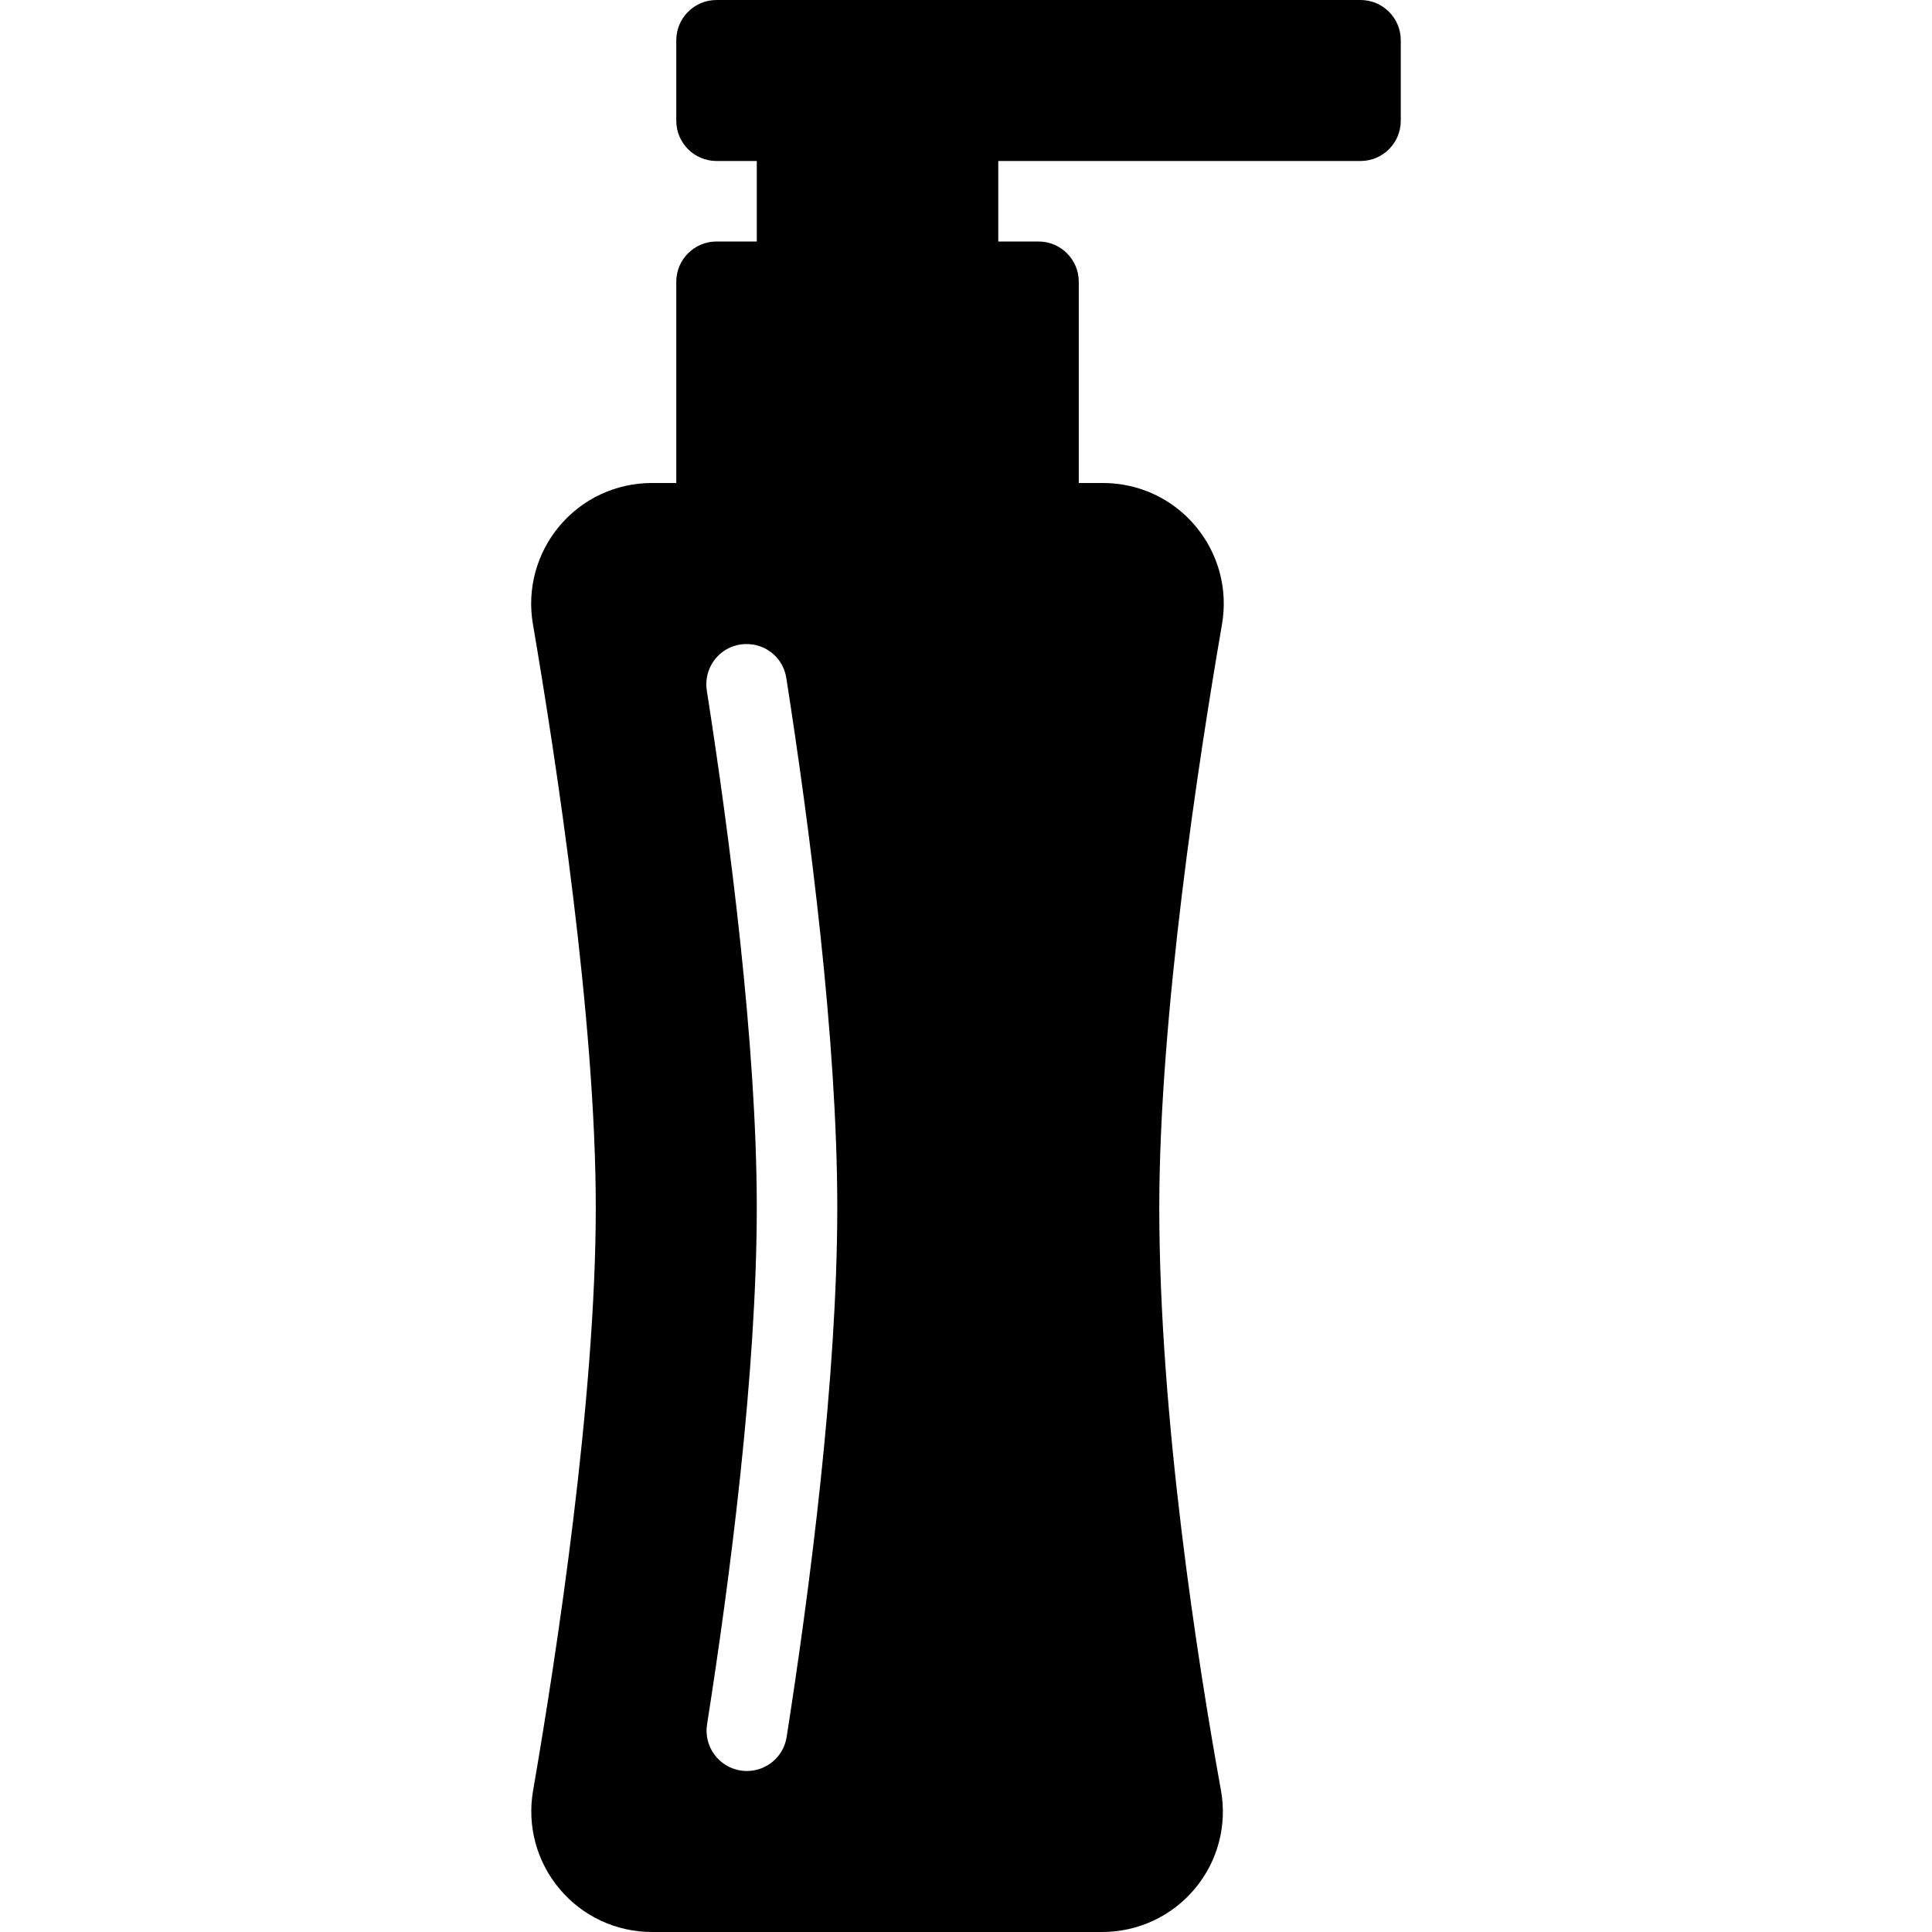 <?xml version="1.0" encoding="iso-8859-1"?>
<!-- Generator: Adobe Illustrator 19.0.0, SVG Export Plug-In . SVG Version: 6.00 Build 0)  -->
<svg version="1.1" id="Layer_1" xmlns="http://www.w3.org/2000/svg" xmlns:xlink="http://www.w3.org/1999/xlink" x="0px" y="0px"
	 viewBox="0 0 24 24" style="enable-background:new 0 0 24 24;" xml:space="preserve">
<g>
	<g>
		<path d="M16.901,0h-8c-0.276,0-0.5,0.224-0.5,0.5v1c0,0.276,0.224,0.5,0.5,0.5h0.5v1h-0.5c-0.276,0-0.5,0.224-0.5,0.5V6H8.098
			C7.654,6,7.236,6.194,6.951,6.533C6.666,6.872,6.545,7.317,6.62,7.753C6.911,9.457,7.401,12.664,7.401,15
			c0,2.378-0.488,5.559-0.779,7.244c-0.076,0.438,0.045,0.884,0.331,1.223C7.238,23.806,7.656,24,8.1,24h5.59
			c0.447,0,0.868-0.196,1.154-0.539c0.284-0.34,0.402-0.786,0.323-1.222C14.88,20.656,14.401,17.61,14.401,15
			c0-2.378,0.488-5.559,0.779-7.244c0.076-0.438-0.045-0.884-0.331-1.223C14.564,6.194,14.146,6,13.702,6h-0.301V3.5
			c0-0.276-0.224-0.5-0.5-0.5h-0.5V2h4.5c0.276,0,0.5-0.224,0.5-0.5v-1C17.401,0.224,17.177,0,16.901,0z M9.772,21.577
			C9.734,21.824,9.521,22,9.278,22c-0.025,0-0.052-0.002-0.078-0.006c-0.273-0.043-0.459-0.299-0.417-0.571
			C9.066,19.624,9.401,17.05,9.401,15c0-2.02-0.337-4.608-0.621-6.423C8.738,8.304,8.924,8.048,9.197,8.006
			c0.28-0.04,0.529,0.145,0.571,0.417c0.289,1.85,0.633,4.493,0.633,6.577C10.401,17.114,10.059,19.744,9.772,21.577z"/>
	</g>
</g>
</svg>
